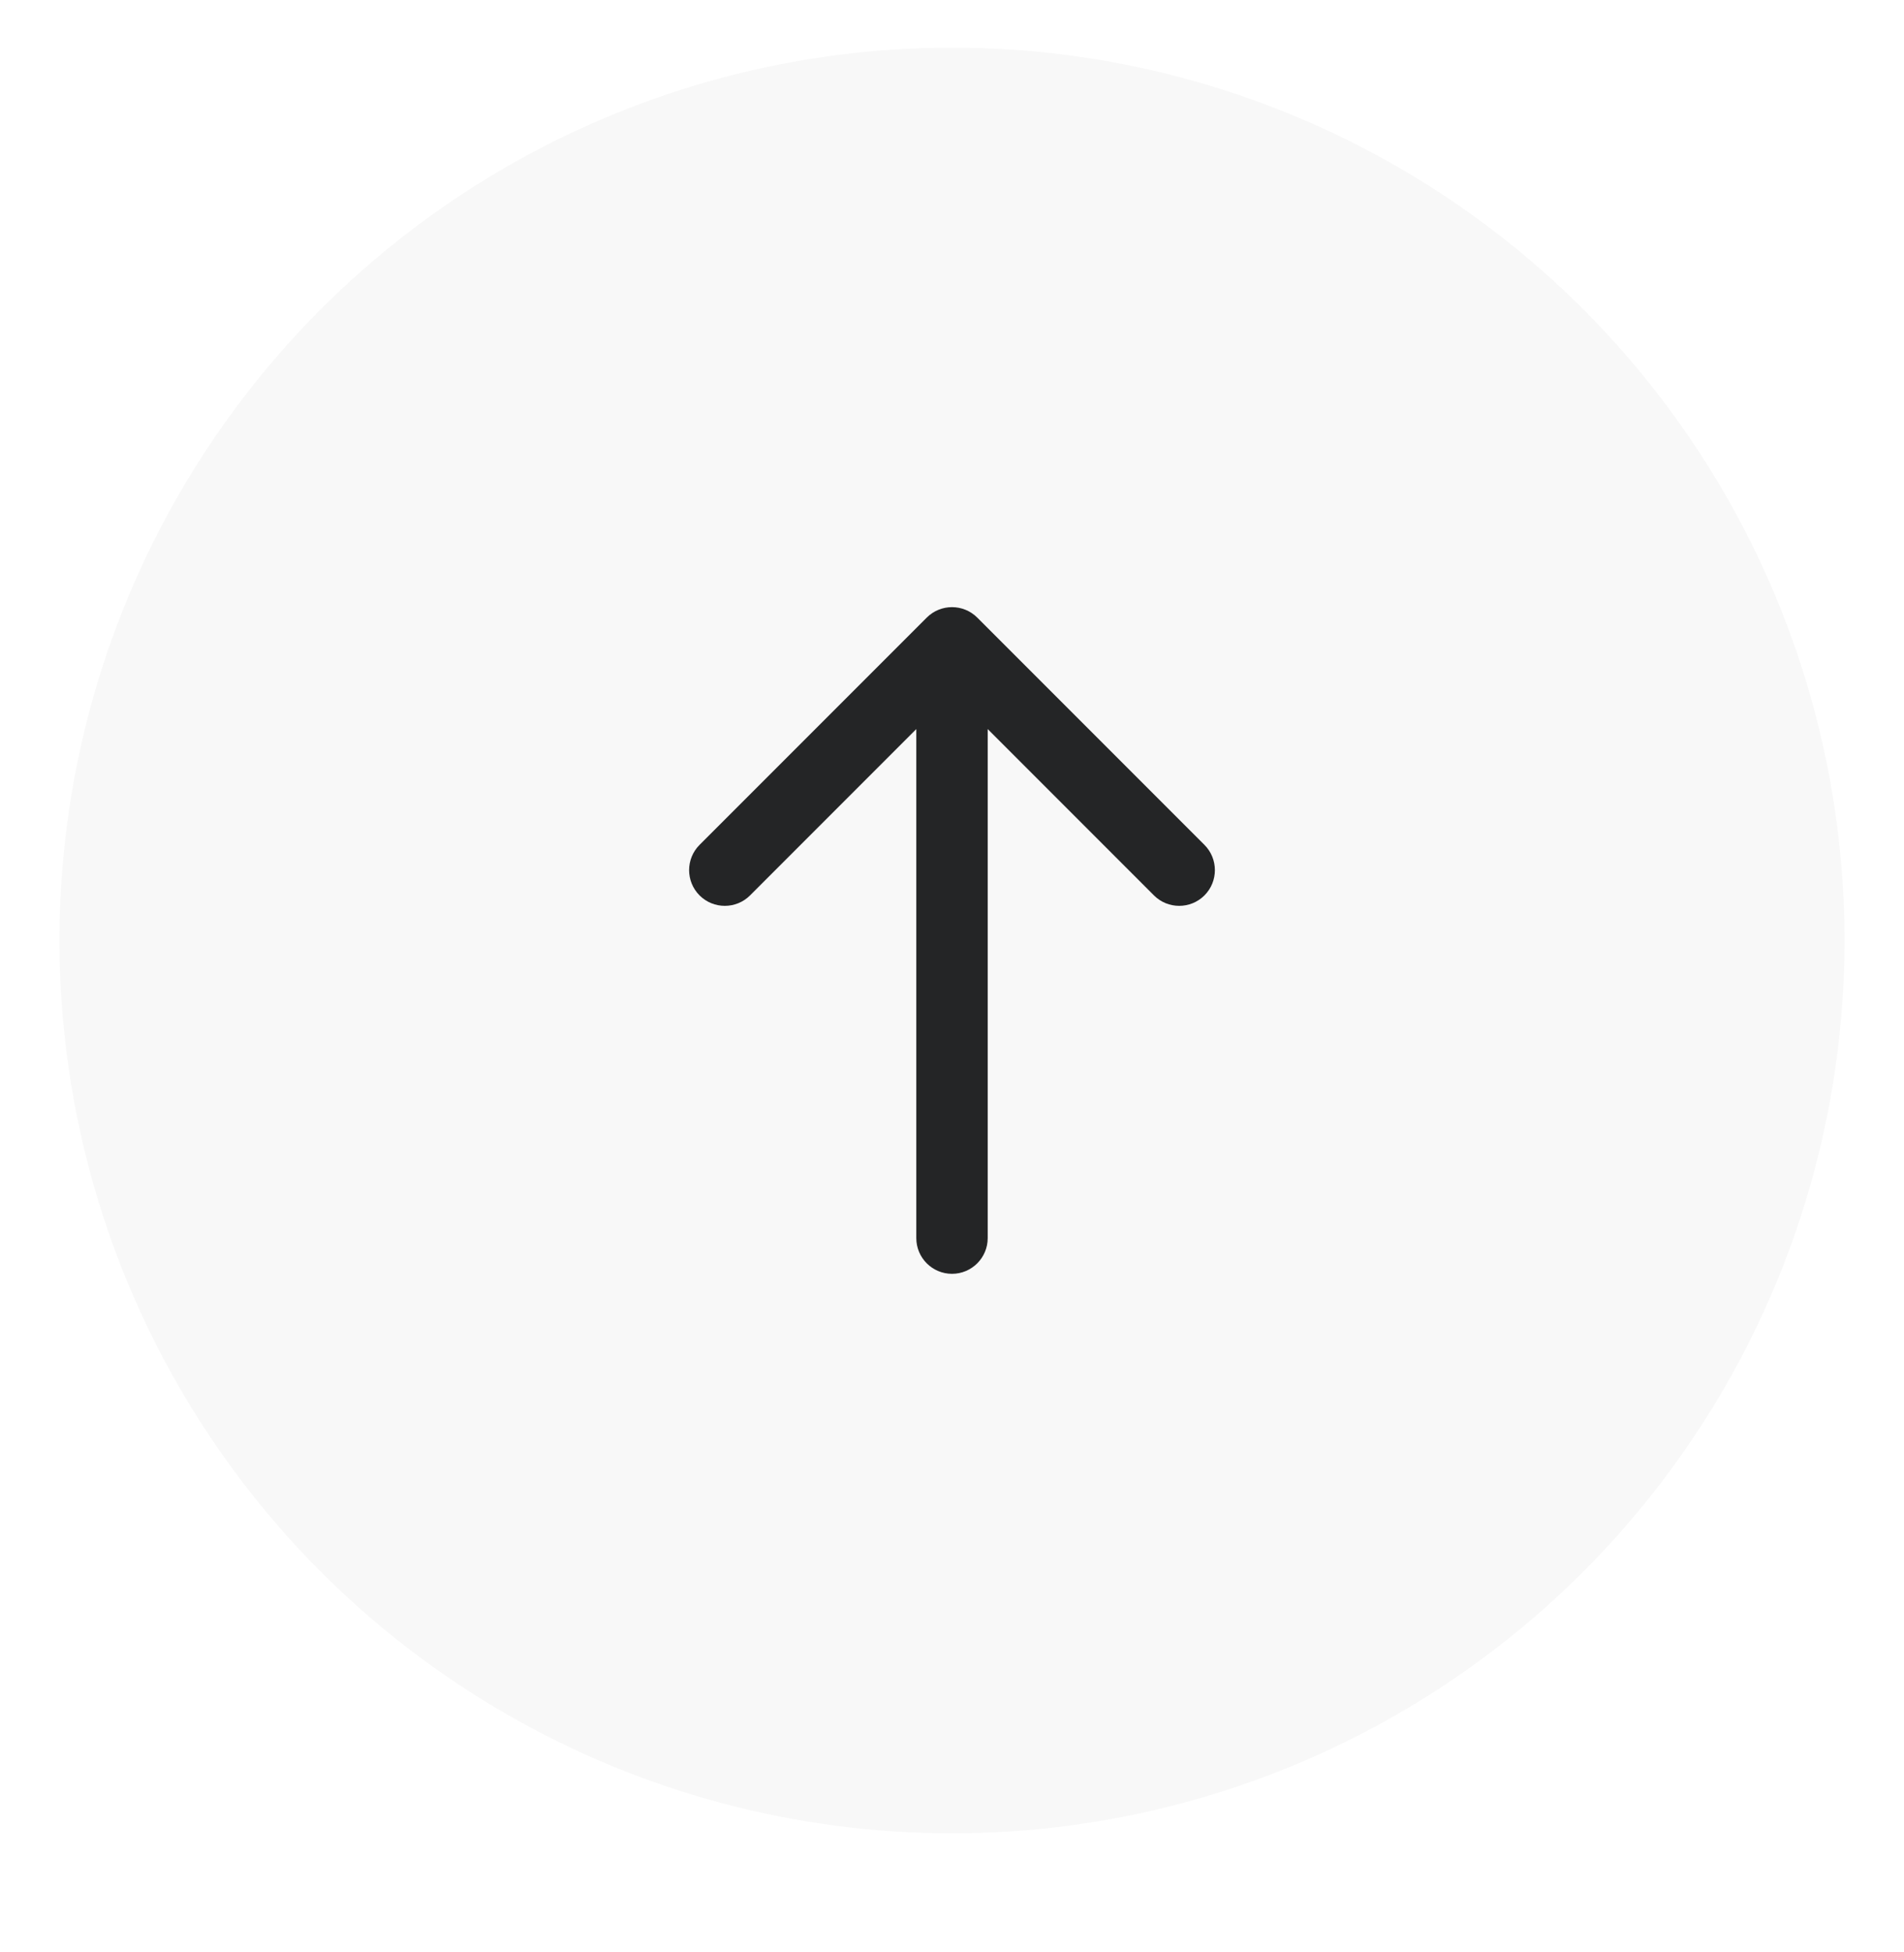 <svg width="80" height="82" viewBox="0 0 80 82" fill="none" xmlns="http://www.w3.org/2000/svg">
<g filter="url(#filter0_d_10_251)">
<circle cx="40" cy="39.5" r="37.5" fill="#F8F8F8"/>
</g>
<path d="M38.5 52C38.5 52.828 39.172 53.5 40 53.5C40.828 53.5 41.5 52.828 41.5 52L40 52L38.5 52ZM41.061 25.939C40.475 25.354 39.525 25.354 38.939 25.939L29.393 35.485C28.808 36.071 28.808 37.021 29.393 37.607C29.979 38.192 30.929 38.192 31.515 37.607L40 29.121L48.485 37.607C49.071 38.192 50.021 38.192 50.607 37.607C51.192 37.021 51.192 36.071 50.607 35.485L41.061 25.939ZM40 52L41.5 52L41.5 27L40 27L38.5 27L38.5 52L40 52Z" fill="#242526"/>
<defs>
<filter id="filter0_d_10_251" x="0.5" y="0" width="79" height="79" filterUnits="userSpaceOnUse" color-interpolation-filters="sRGB">
<feFlood flood-opacity="0" result="BackgroundImageFix"/>
<feColorMatrix in="SourceAlpha" type="matrix" values="0 0 0 0 0 0 0 0 0 0 0 0 0 0 0 0 0 0 127 0" result="hardAlpha"/>
<feOffset/>
<feGaussianBlur stdDeviation="1"/>
<feComposite in2="hardAlpha" operator="out"/>
<feColorMatrix type="matrix" values="0 0 0 0 0 0 0 0 0 0 0 0 0 0 0 0 0 0 0.25 0"/>
<feBlend mode="normal" in2="BackgroundImageFix" result="effect1_dropShadow_10_251"/>
<feBlend mode="normal" in="SourceGraphic" in2="effect1_dropShadow_10_251" result="shape"/>
</filter>
</defs>
</svg>

